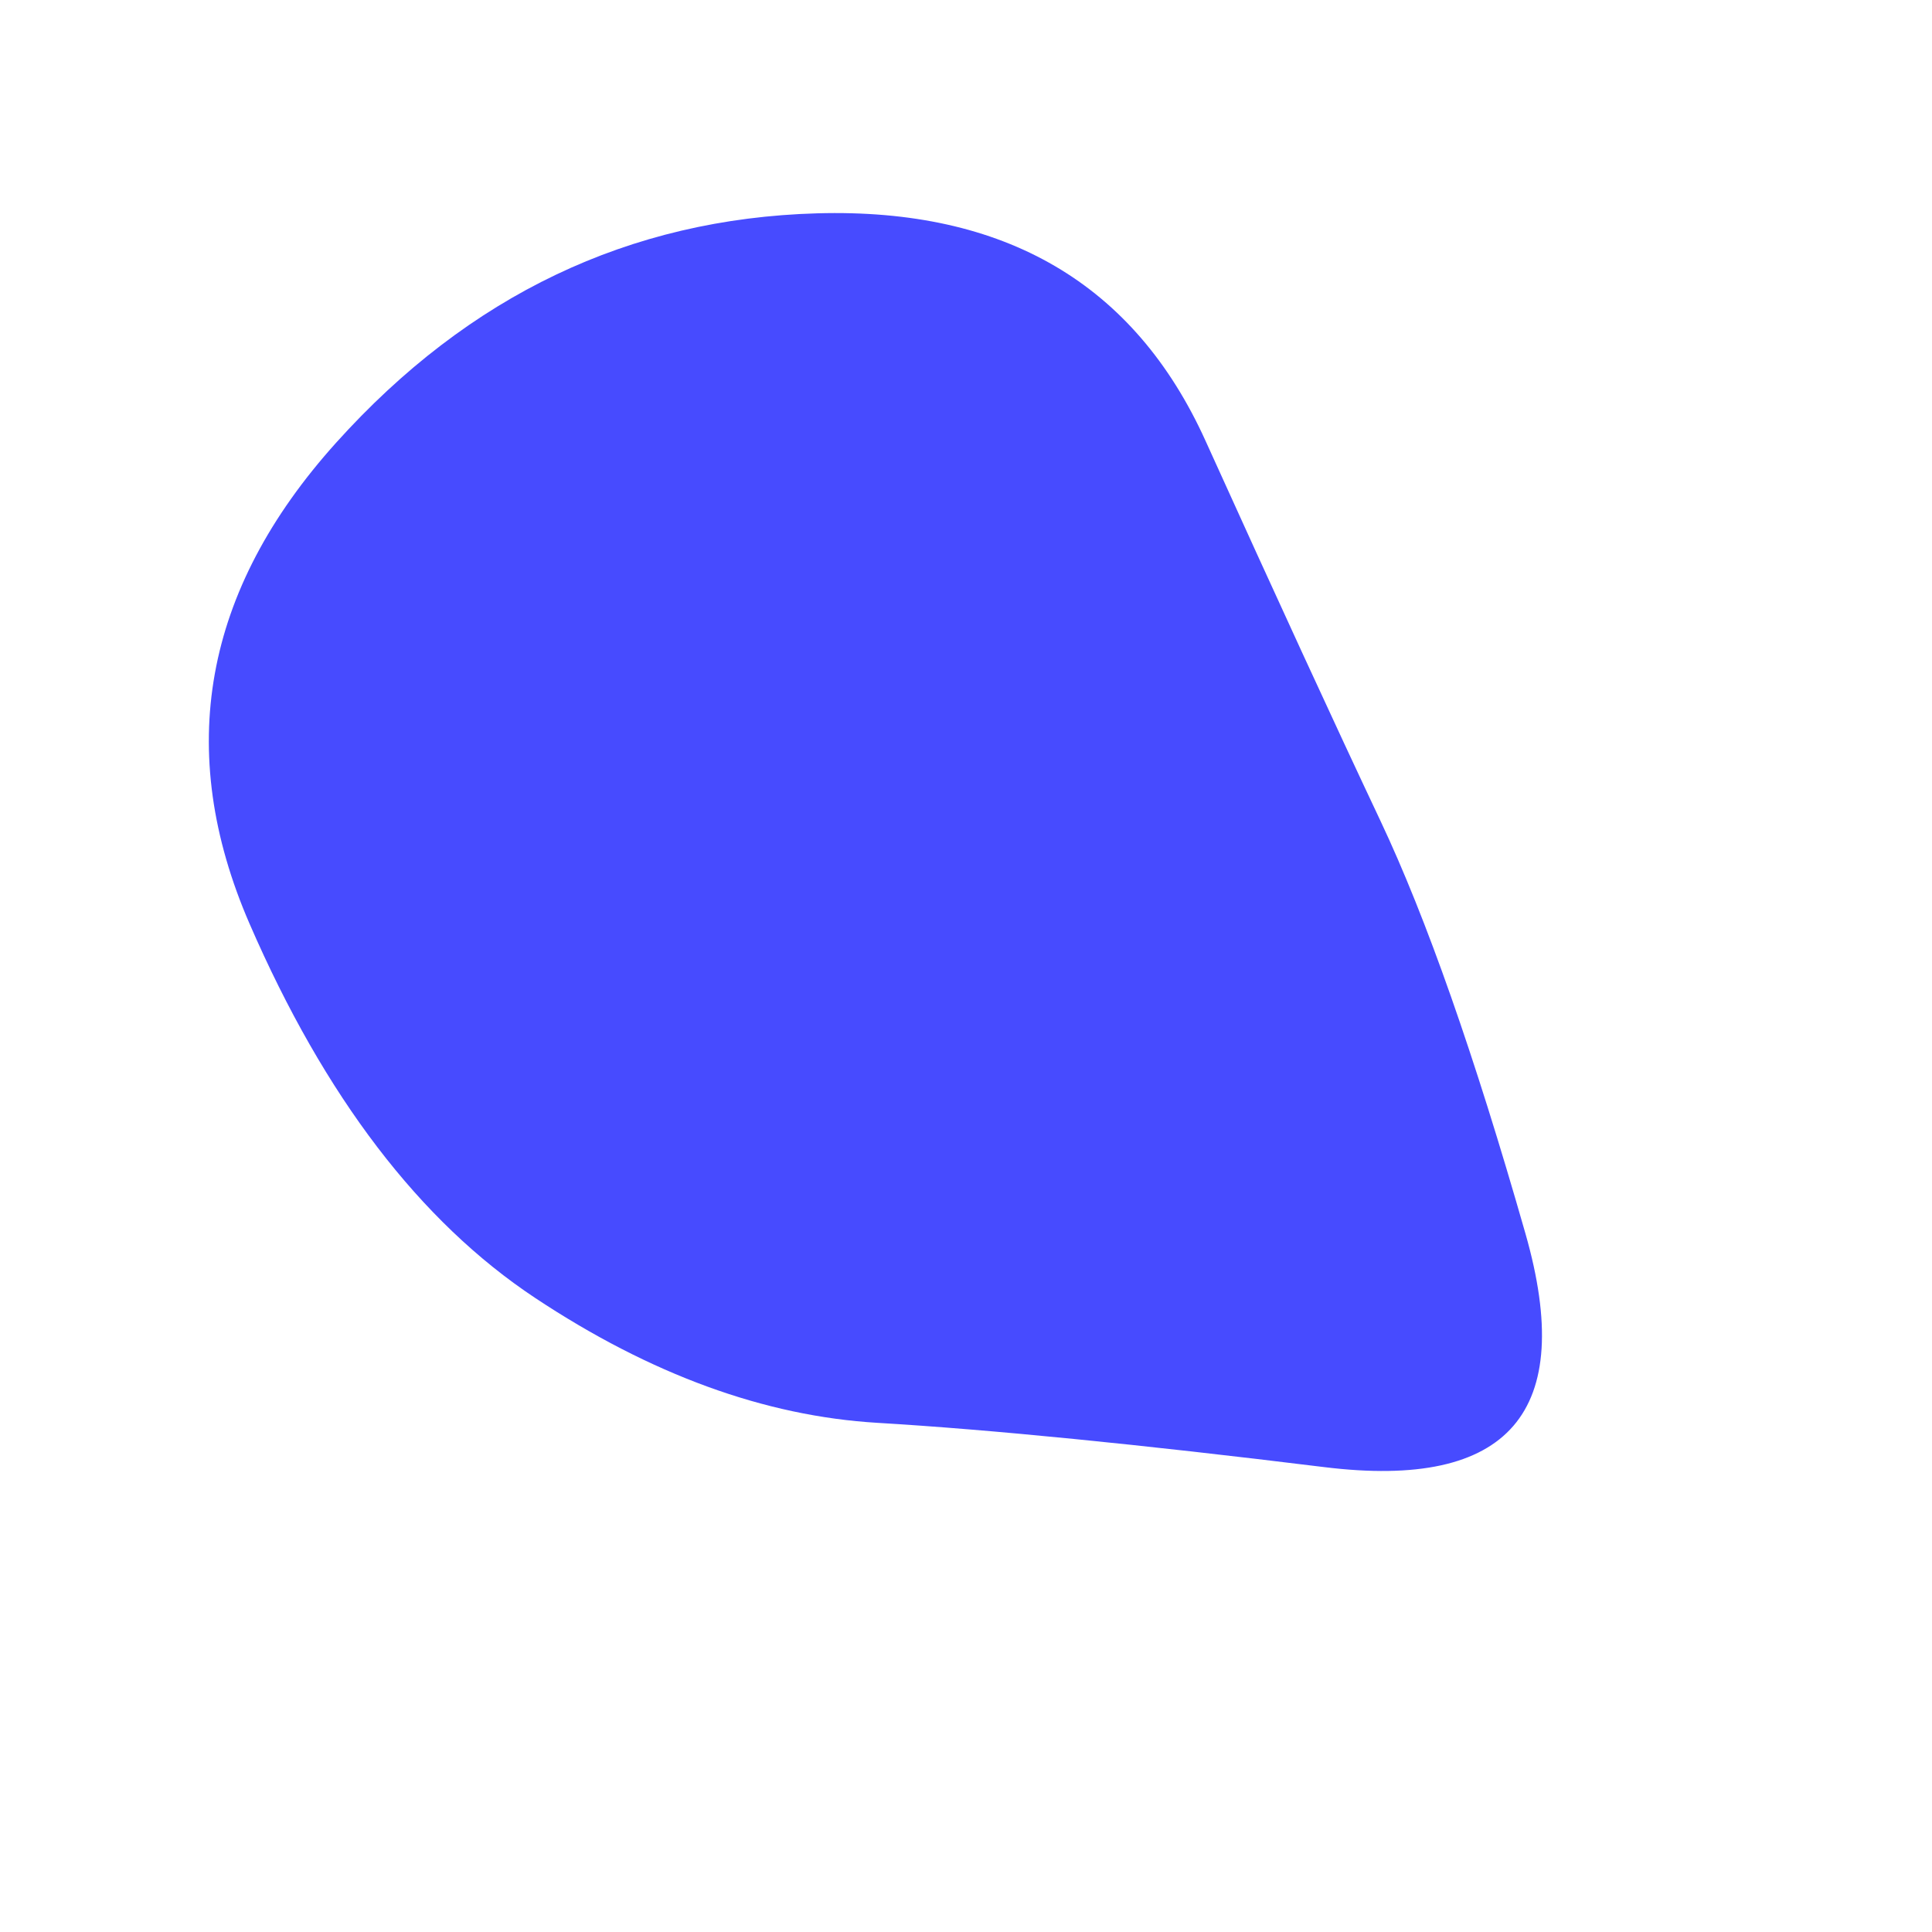 <svg id="10015.io" viewBox="0 0 480 480" xmlns="http://www.w3.org/2000/svg" xmlns:xlink="http://www.w3.org/1999/xlink" >
	<path fill="#474bff" d="M379,306.5Q398,373,329,364.5Q260,356,218,353.5Q176,351,133,322.5Q90,294,62,229.5Q34,165,83.5,110Q133,55,203,53Q273,51,299.5,109.5Q326,168,343,204Q360,240,379,306.5Z" />
</svg>